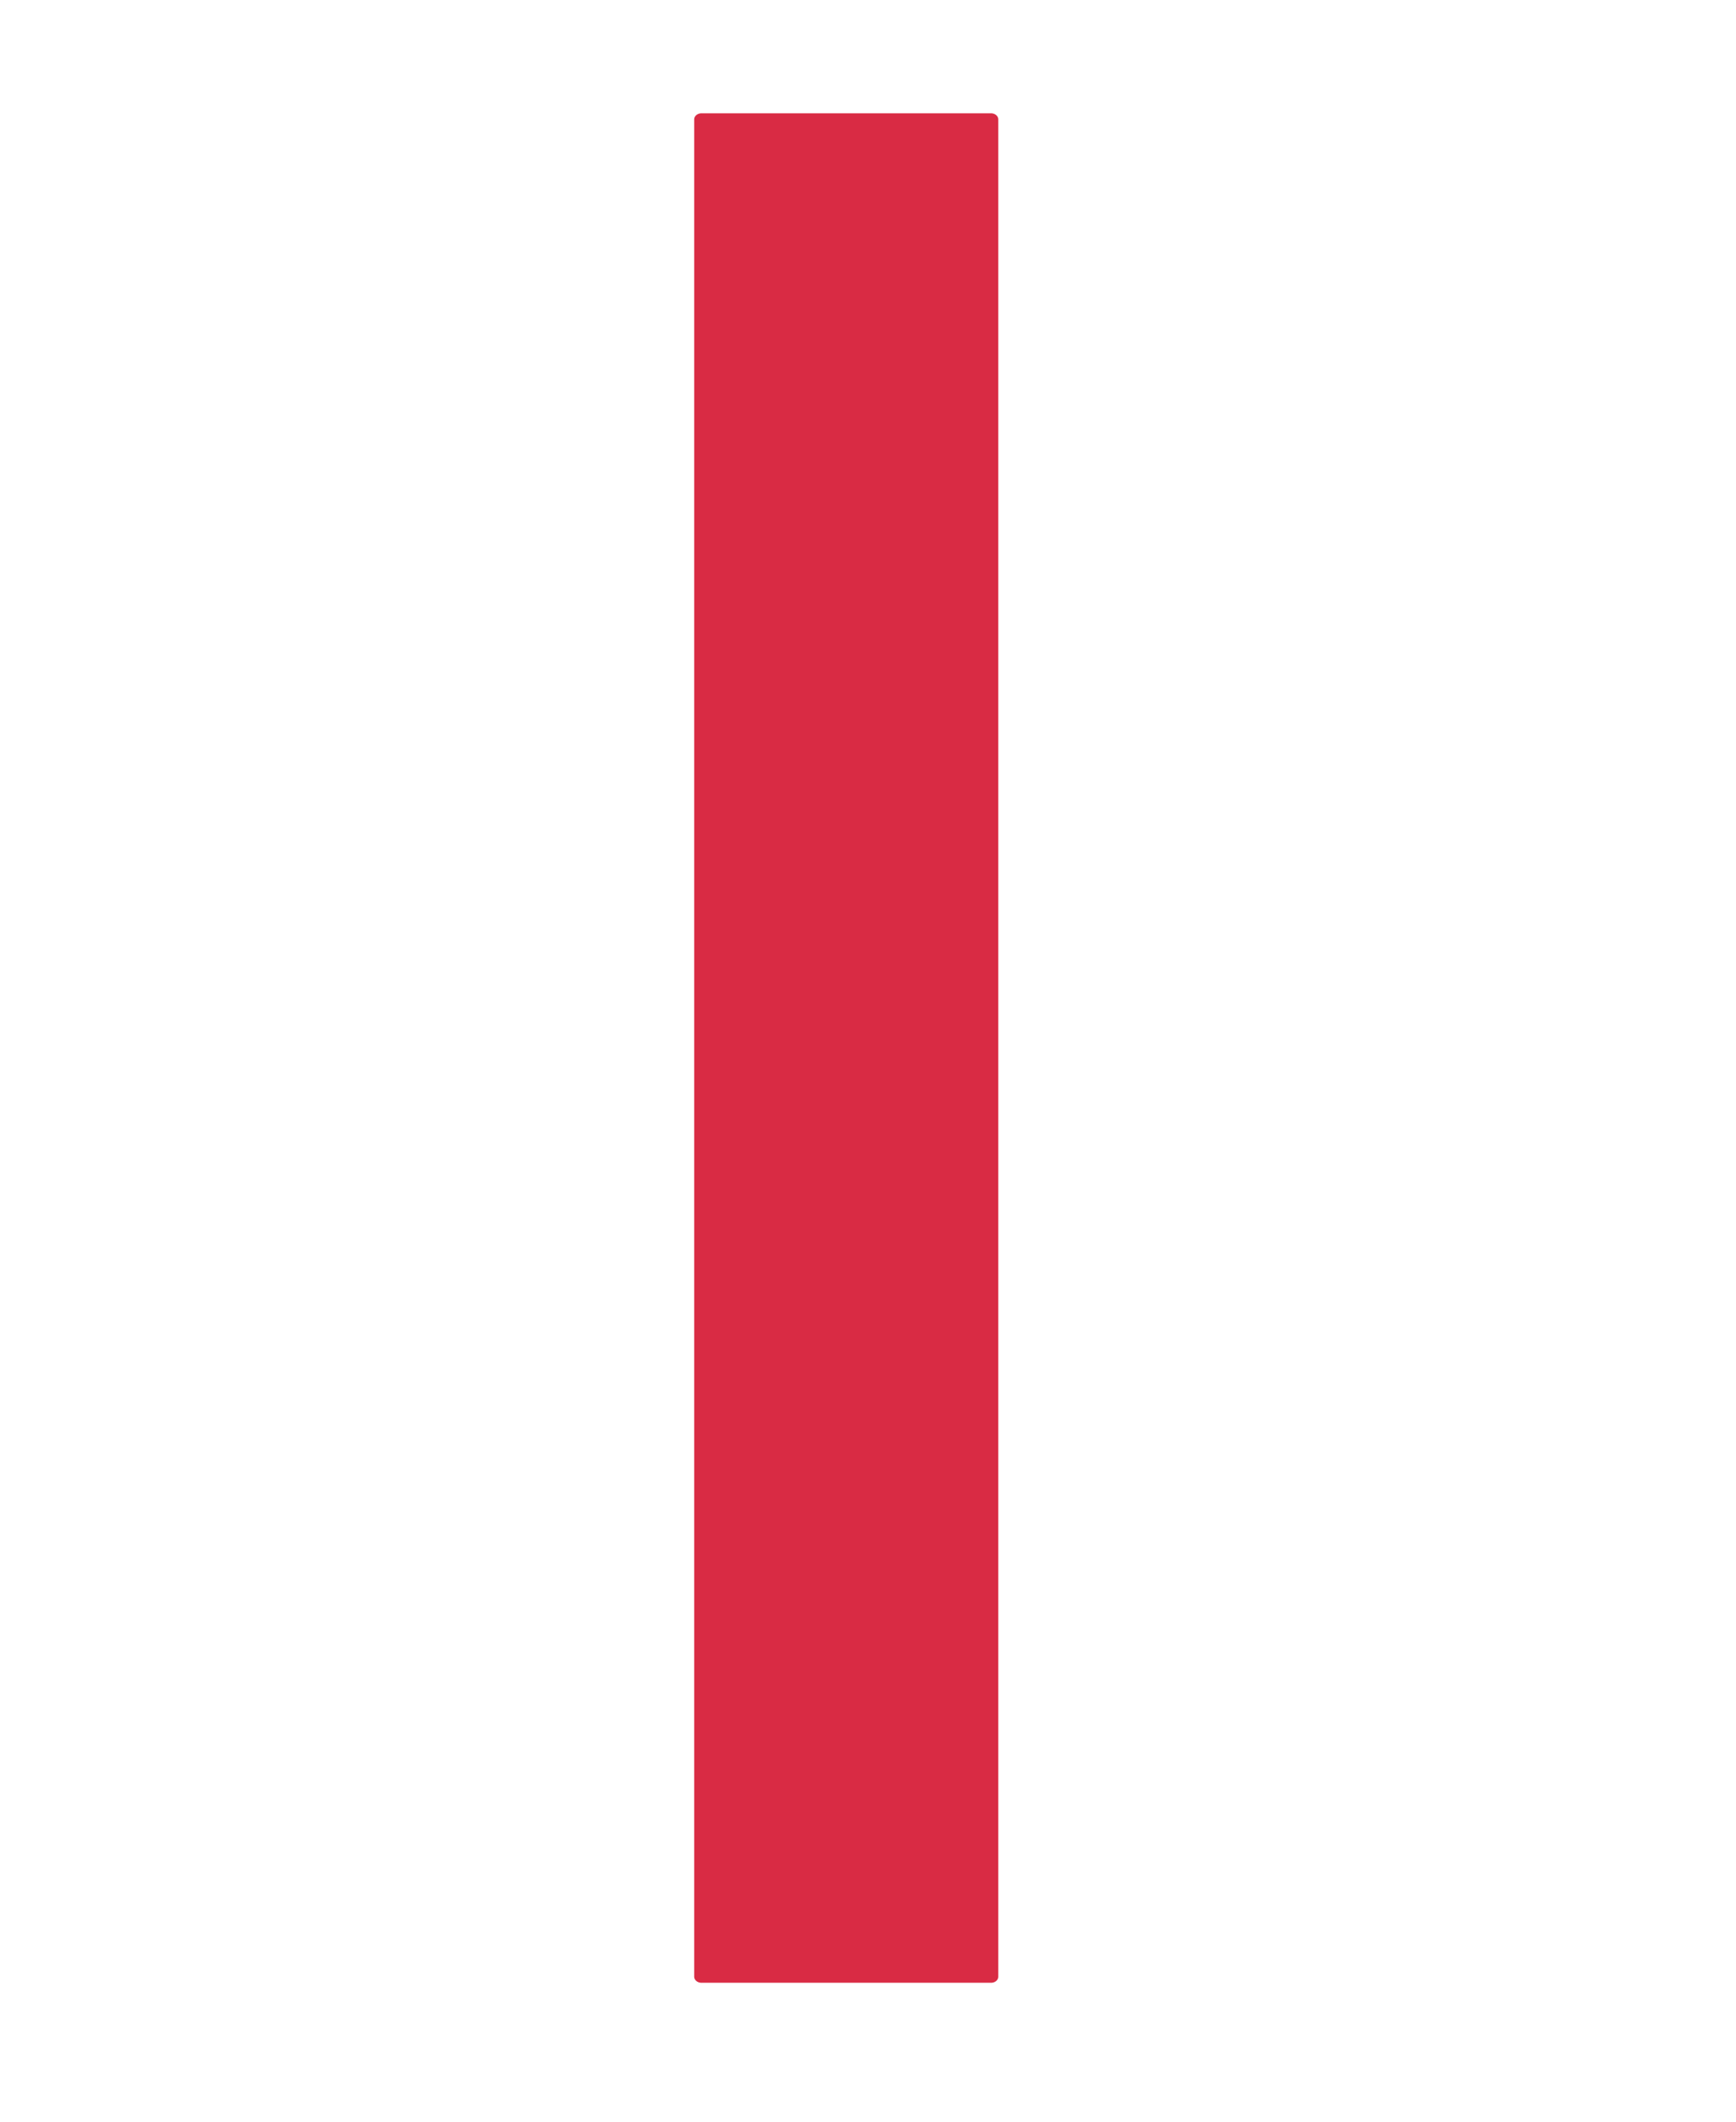 <?xml version="1.0" encoding="UTF-8" standalone="no"?>
<!-- Created with Inkscape (http://www.inkscape.org/) -->

<svg
   width="36mm"
   height="44mm"
   viewBox="0 0 36 44"
   version="1.1"
   id="svg1"
   inkscape:version="1.3.2 (091e20e, 2023-11-25)"
   sodipodi:docname="描画-5.svg"
   xmlns:inkscape="http://www.inkscape.org/namespaces/inkscape"
   xmlns:sodipodi="http://sodipodi.sourceforge.net/DTD/sodipodi-0.dtd"
   xmlns="http://www.w3.org/2000/svg"
   xmlns:svg="http://www.w3.org/2000/svg"
   xmlns:rdf="http://www.w3.org/1999/02/22-rdf-syntax-ns#"
   xmlns:cc="http://creativecommons.org/ns#"
   xmlns:dc="http://purl.org/dc/elements/1.1/">
  <defs
     id="defs1" />
  <sodipodi:namedview
     id="base"
     pagecolor="#ffffff"
     bordercolor="#000000"
     borderopacity="0.3"
     inkscape:pageopacity="0.0"
     inkscape:pageshadow="2"
     inkscape:zoom="1.9151901"
     inkscape:cx="117.48181"
     inkscape:cy="73.883006"
     inkscape:document-units="mm"
     inkscape:showpageshadow="2"
     inkscape:pagecheckerboard="0"
     inkscape:deskcolor="#d1d1d1"
     inkscape:window-width="1440"
     inkscape:window-height="900"
     inkscape:window-x="0"
     inkscape:window-y="0"
     inkscape:window-maximized="0"
     inkscape:current-layer="svg1" />
  <path
     style="color:#000000;-inkscape-font-specification:Arial;fill:#d92b44;stroke-linejoin:round;-inkscape-stroke:none;paint-order:stroke markers fill"
     d="M 14.545,2.35 A 0.15,0.127 0 0 0 14.396,2.476 V 40.993 a 0.15,0.127 0 0 0 0.148,0.126 h 6.007 a 0.15,0.127 0 0 0 0.151,-0.126 V 2.476 A 0.15,0.127 0 0 0 20.551,2.35 Z m 0.151,0.254 h 5.706 V 40.865 h -5.706 z"
     id="path13" />
  <path
     style="color:#000000;-inkscape-font-specification:Arial;fill:#d92b44;stroke-linejoin:round;-inkscape-stroke:none;paint-order:stroke markers fill"
     d="M 14.545,40.993 V 2.476 h 6.006 V 40.993 Z"
     id="path14" />
</svg>

